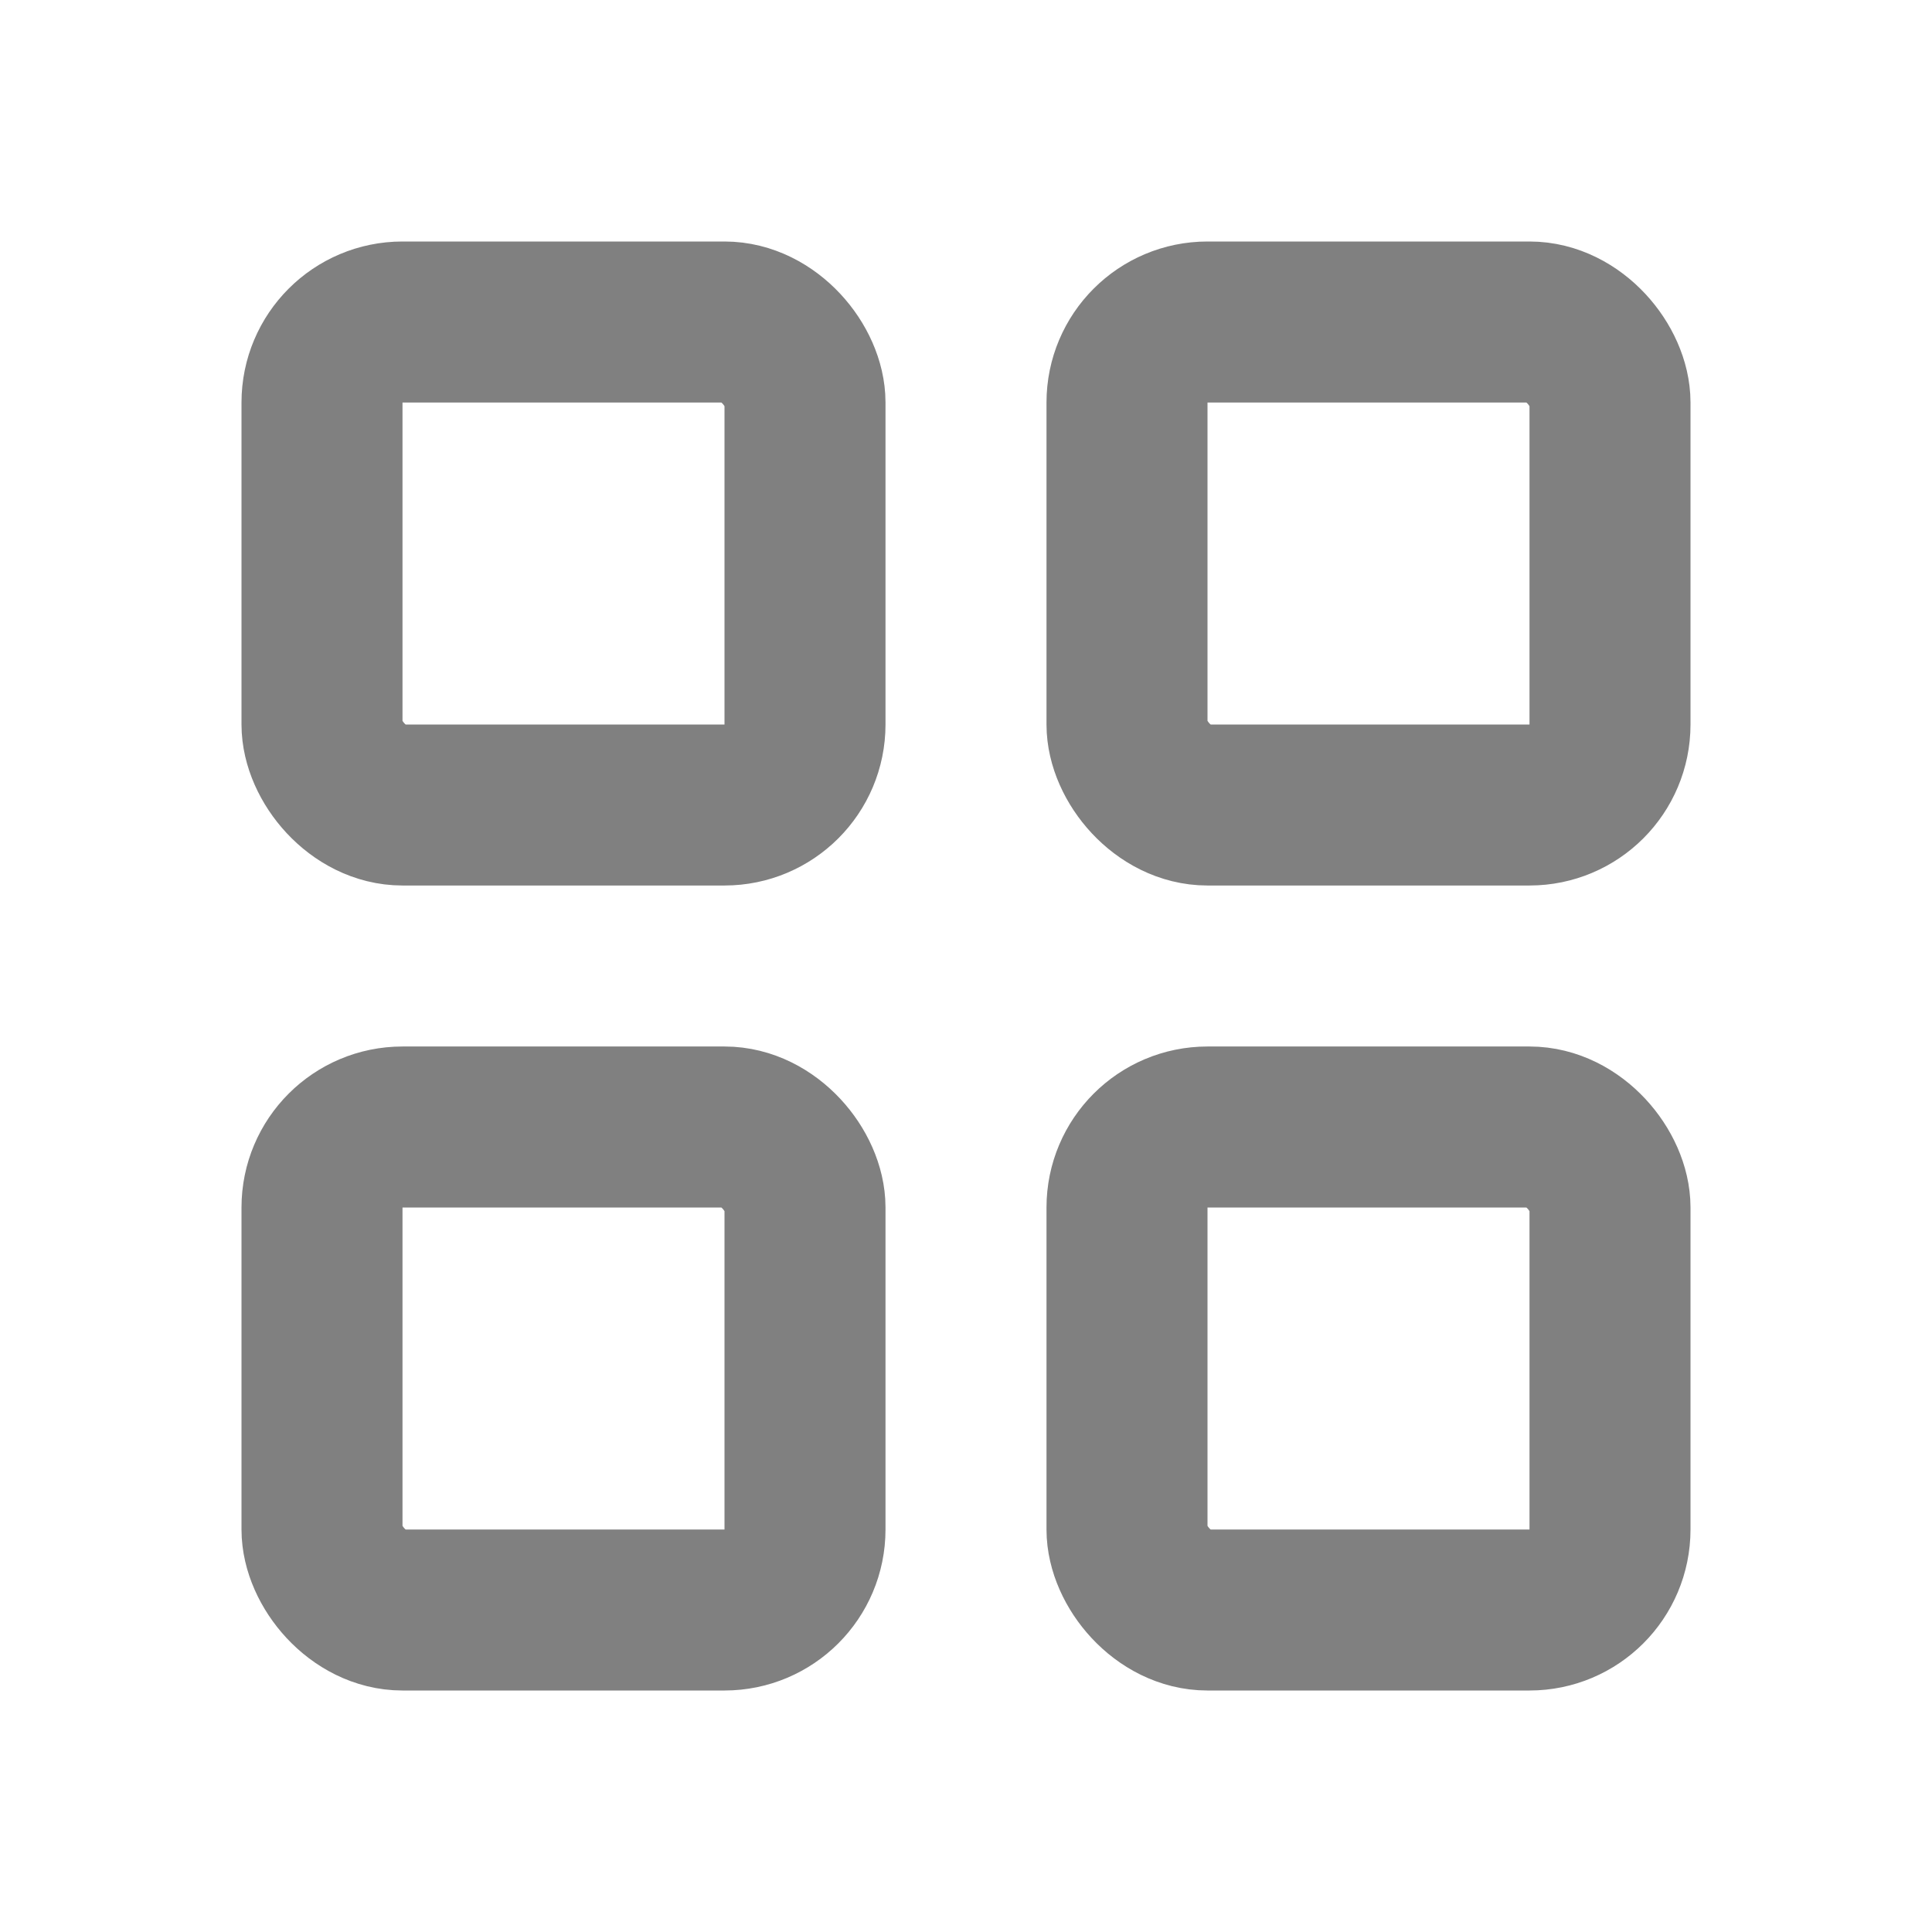 <svg width="24" height="24" viewBox="0 0 24 24" fill="none" xmlns="http://www.w3.org/2000/svg">
<rect x="4" y="4" width="6" height="6" rx="1" stroke="#808080" stroke-width="2" stroke-linejoin="round"/>
<rect x="4" y="14" width="6" height="6" rx="1" stroke="#808080" stroke-width="2" stroke-linejoin="round"/>
<rect x="14" y="14" width="6" height="6" rx="1" stroke="#808080" stroke-width="2" stroke-linejoin="round"/>
<rect x="14" y="4" width="6" height="6" rx="1" stroke="#808080" stroke-width="2" stroke-linejoin="round"/>
</svg>
